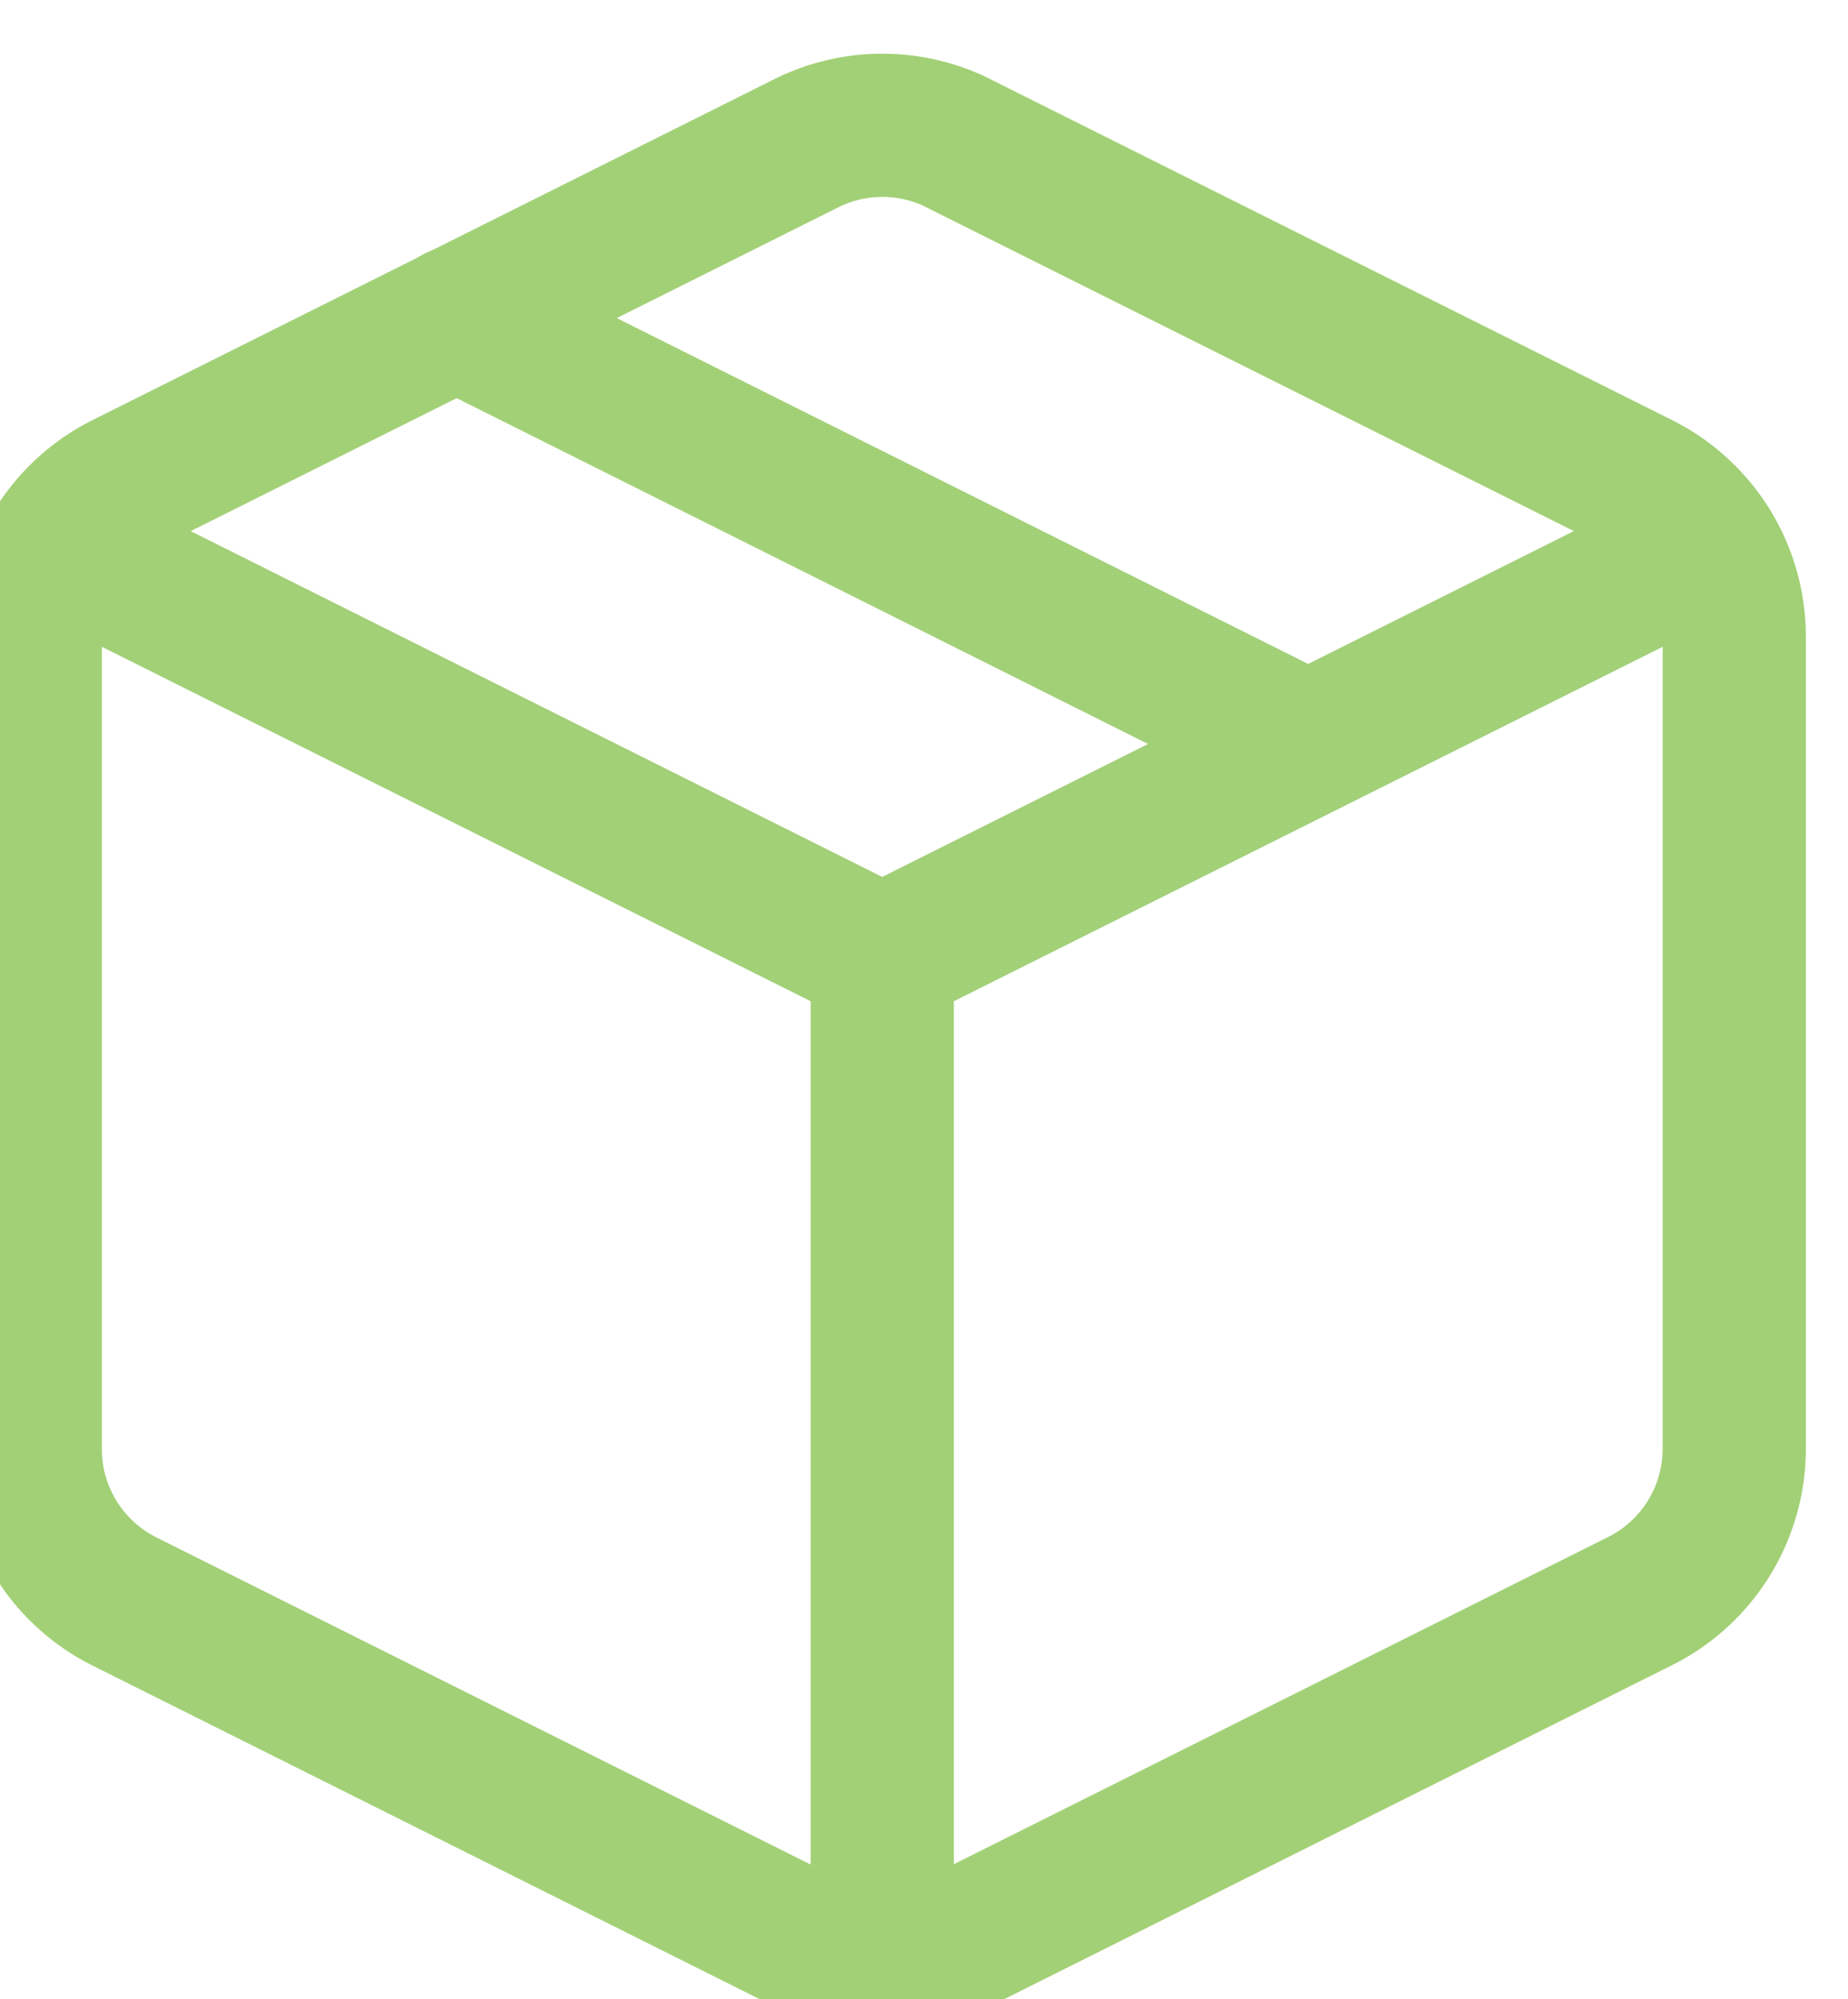 <svg xmlns="http://www.w3.org/2000/svg" width="49" height="53" viewBox="0 0 12.867 13.776"><defs><clipPath id="A"><path d="M973.42 823.562h360.016v303.75H973.42z"/></clipPath></defs><g clip-path="url(#A)" transform="matrix(.997 0 0 -.997 -1004.872 1054.045)" fill="none" stroke="#a2d076" stroke-linejoin="round"><path d="M1014.587 1056.288l4.76-2.38a1.19 1.19 0 0 0 .66-1.065v-5.672a1.19 1.19 0 0 0-.66-1.065l-4.76-2.38c-.335-.167-.73-.167-1.065 0l-4.76 2.38a1.19 1.19 0 0 0-.655 1.071v5.666a1.19 1.19 0 0 0 .661 1.065l4.76 2.38a1.19 1.19 0 0 0 1.06 0z"/><path d="M1008.297 1053.485l5.76-2.88 5.76 2.88m-5.76-9.88v7m-2.975 4.463l5.95-2.976" stroke-linecap="round"/></g></svg>